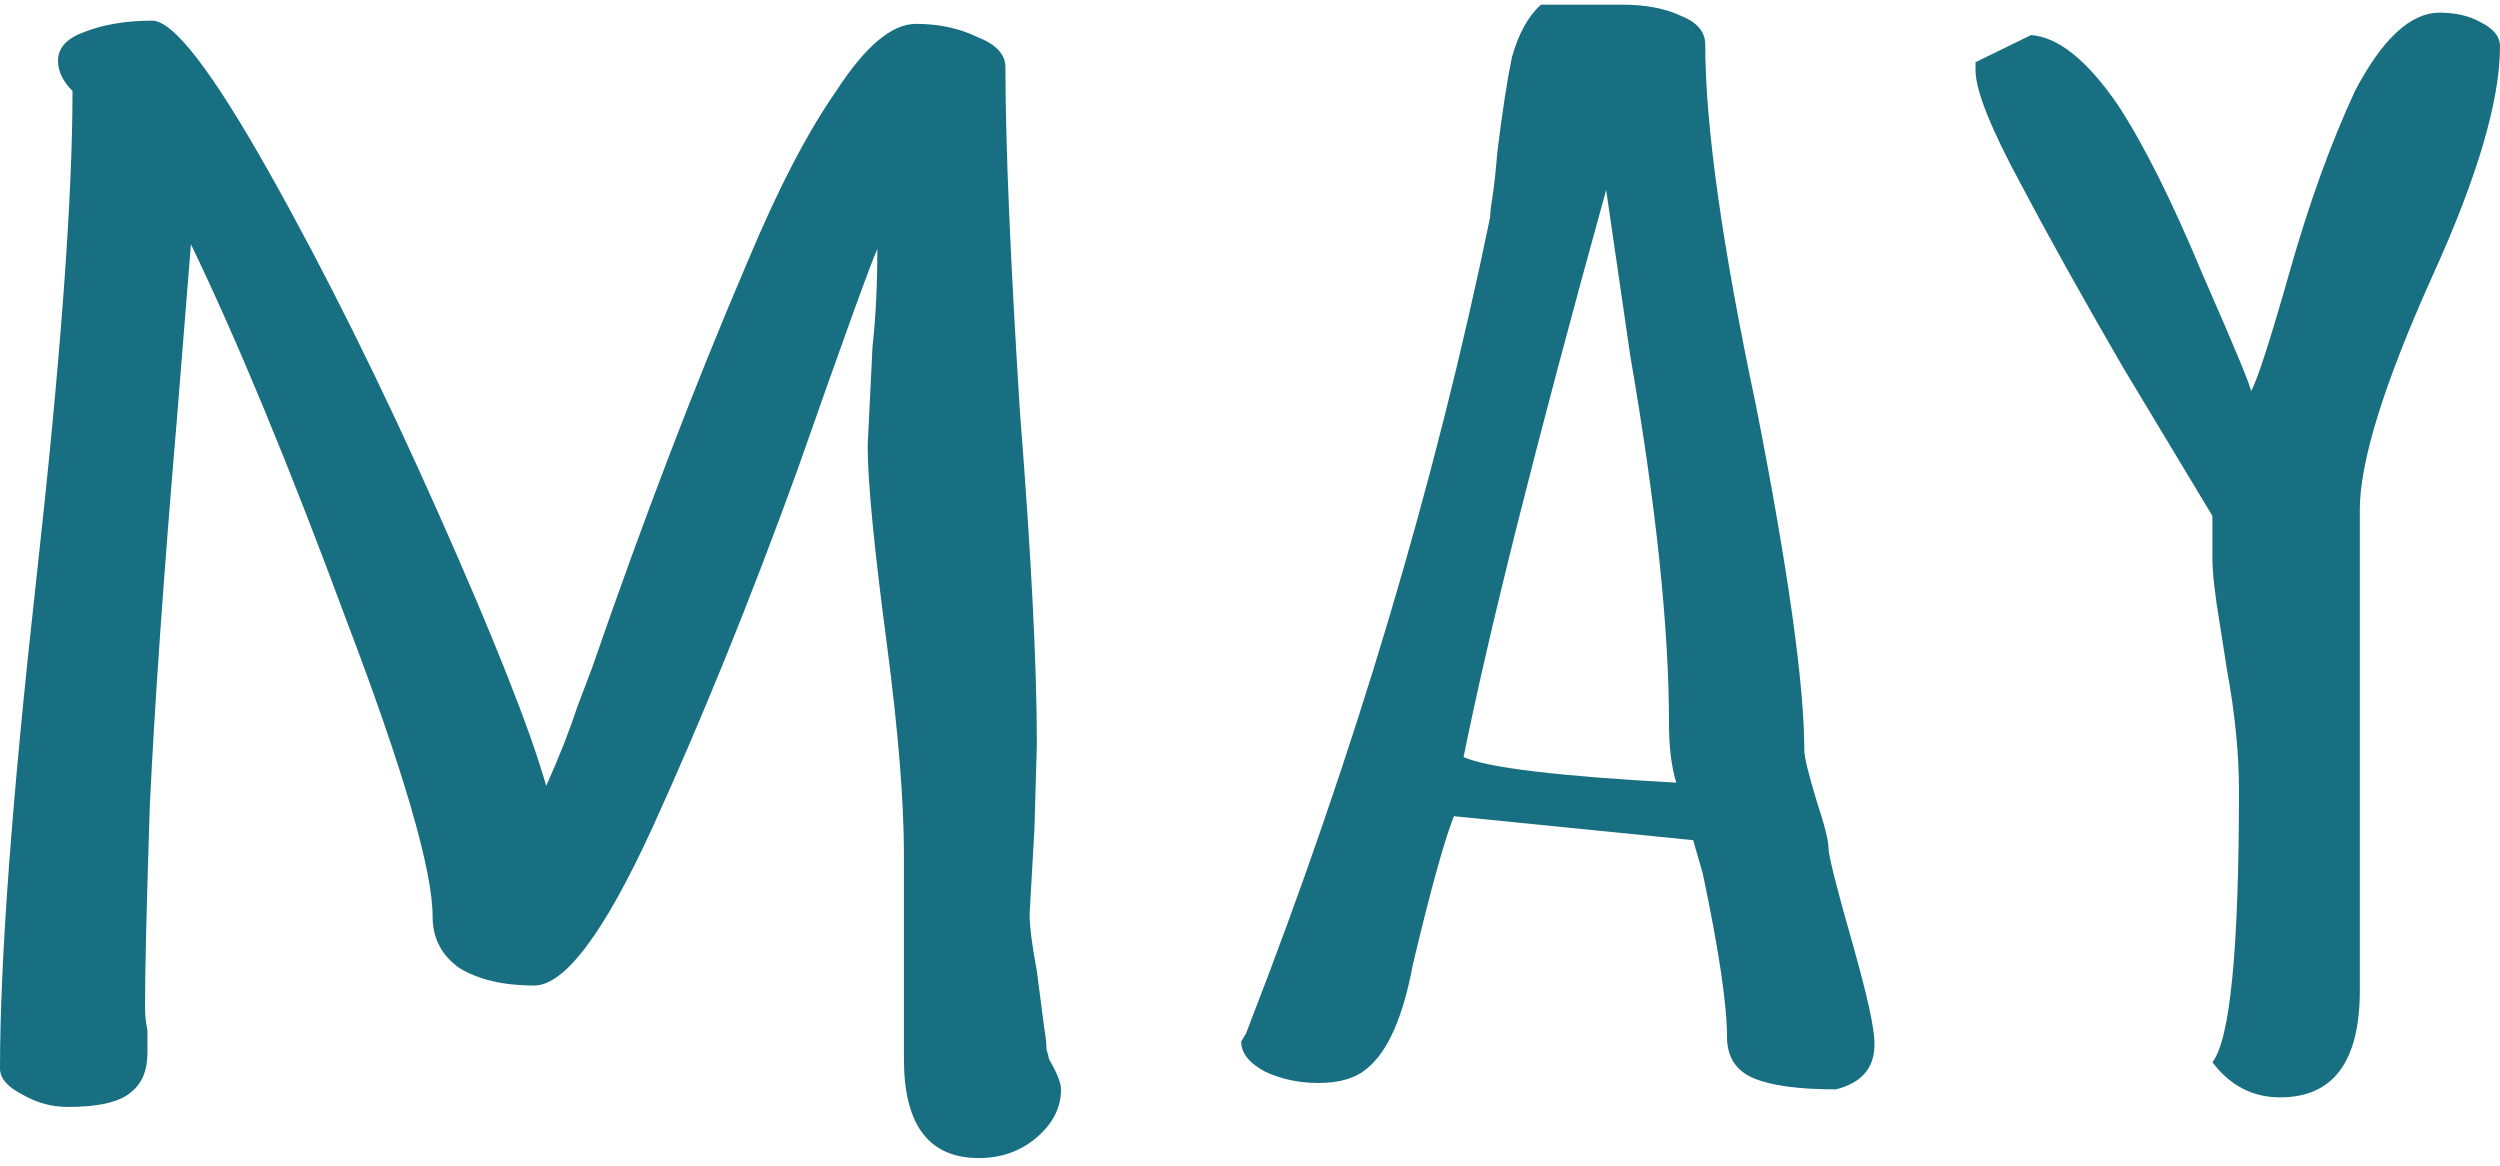<svg width="296" height="138" viewBox="0 0 296 138" fill="none" xmlns="http://www.w3.org/2000/svg">
<path d="M115.896 137.115C109.982 137.115 107.025 133.206 107.025 125.388V101.178C107.025 94.873 106.357 86.614 105.022 76.401C103.496 64.926 102.733 57.045 102.733 52.758L103.305 41.031C103.686 37.627 103.877 33.781 103.877 29.494C103.114 31.133 99.966 39.833 94.434 55.595C88.901 70.852 83.178 84.975 77.264 97.963C71.541 110.446 66.867 116.688 63.242 116.688C59.617 116.688 56.66 115.994 54.371 114.607C52.273 113.094 51.223 111.076 51.223 108.555C51.223 103.006 47.789 91.217 40.921 73.185C34.244 55.154 28.139 40.401 22.607 28.926L20.89 50.299C19.364 68.331 18.314 83.336 17.742 95.315C17.361 106.915 17.17 114.859 17.17 119.147C17.17 120.155 17.265 121.101 17.456 121.984V124.632C17.456 126.775 16.788 128.351 15.453 129.36C14.117 130.495 11.637 131.062 8.013 131.062C6.105 131.062 4.292 130.558 2.575 129.549C0.858 128.667 0 127.658 0 126.523C0 113.661 1.431 94.369 4.292 68.646C7.154 42.923 8.585 23.63 8.585 10.769C7.44 9.634 6.868 8.436 6.868 7.175C6.868 5.662 7.917 4.527 10.016 3.77C12.305 2.888 14.976 2.446 18.028 2.446C20.508 2.446 25.087 8.373 31.764 20.226C38.441 32.078 45.118 45.508 51.795 60.513C58.473 75.518 62.765 86.362 64.673 93.045C66.199 89.641 67.439 86.488 68.393 83.588L70.11 79.049C76.215 61.395 82.32 45.444 88.424 31.196C92.049 22.495 95.579 15.686 99.013 10.769C102.446 5.473 105.594 2.825 108.456 2.825C111.127 2.825 113.511 3.329 115.61 4.338C117.899 5.22 119.044 6.418 119.044 7.931C119.044 17.01 119.616 30.628 120.761 48.786C122.096 65.683 122.764 78.796 122.764 88.127L122.478 98.152L121.906 108.176C121.906 109.689 122.192 111.959 122.764 114.985L123.622 121.605C123.813 122.74 123.909 123.623 123.909 124.253C124.099 124.884 124.195 125.262 124.195 125.388C125.149 127.027 125.626 128.225 125.626 128.982C125.626 131.125 124.672 133.017 122.764 134.656C120.856 136.295 118.567 137.115 115.896 137.115Z" fill="#186F81"/>
<path d="M217.354 128.982C212.966 128.982 209.723 128.541 207.625 127.658C205.526 126.775 204.477 125.136 204.477 122.74C204.477 118.957 203.523 112.527 201.615 103.448L200.471 99.476L172.141 96.639C170.996 99.539 169.374 105.402 167.276 114.229C166.131 120.407 164.319 124.506 161.839 126.523C160.503 127.658 158.595 128.225 156.115 128.225C153.826 128.225 151.728 127.784 149.82 126.901C147.912 125.893 146.958 124.695 146.958 123.308L147.531 122.362L147.817 121.605C160.408 89.199 169.947 57.234 176.433 25.711C176.433 25.206 176.528 24.387 176.719 23.252C176.91 21.991 177.101 20.226 177.291 17.956C177.864 13.29 178.436 9.571 179.008 6.797C179.772 4.023 180.916 1.942 182.442 0.555H192.172C194.843 0.555 197.132 0.996 199.04 1.879C200.948 2.635 201.902 3.77 201.902 5.283C201.902 14.867 203.905 29.115 207.911 48.029C211.726 67.448 213.634 81.066 213.634 88.884C213.634 89.641 214.111 91.595 215.065 94.747C216.019 97.647 216.496 99.539 216.496 100.422C216.496 101.304 217.45 105.087 219.357 111.77C221.074 117.823 221.933 121.731 221.933 123.497V123.686C221.933 126.46 220.407 128.225 217.354 128.982ZM198.468 92.667C197.895 90.775 197.609 88.443 197.609 85.668C197.609 74.32 196.083 59.819 193.03 42.166L190.169 22.495C181.965 52.127 176.338 74.509 173.285 89.641C176.147 90.901 184.541 91.91 198.468 92.667Z" fill="#186F81"/>
<path d="M269.959 129.928C266.716 129.928 264.045 128.541 261.947 125.766C264.045 123.118 265.094 112.4 265.094 93.612C265.094 89.199 264.617 84.408 263.664 79.238L262.805 73.753C262.233 70.348 261.947 67.763 261.947 65.998V61.08C260.039 57.928 256.509 52.064 251.359 43.49C246.398 34.916 242.392 27.728 239.34 21.928C235.715 15.245 233.903 10.706 233.903 8.31V7.364L240.484 4.149C243.728 4.401 247.161 7.175 250.786 12.471C253.839 17.136 257.177 23.819 260.802 32.52C264.617 41.22 266.525 45.823 266.525 46.327C267.288 44.94 268.815 40.212 271.104 32.142C273.393 24.072 275.969 16.947 278.83 10.769C282.073 4.59 285.412 1.501 288.846 1.501C290.754 1.501 292.375 1.879 293.711 2.635C295.237 3.392 296 4.338 296 5.473C296 11.903 293.329 20.982 287.987 32.709C282.264 45.444 279.403 54.649 279.403 60.324V117.255C279.403 125.703 276.255 129.928 269.959 129.928Z" fill="#186F81"/>
</svg>
